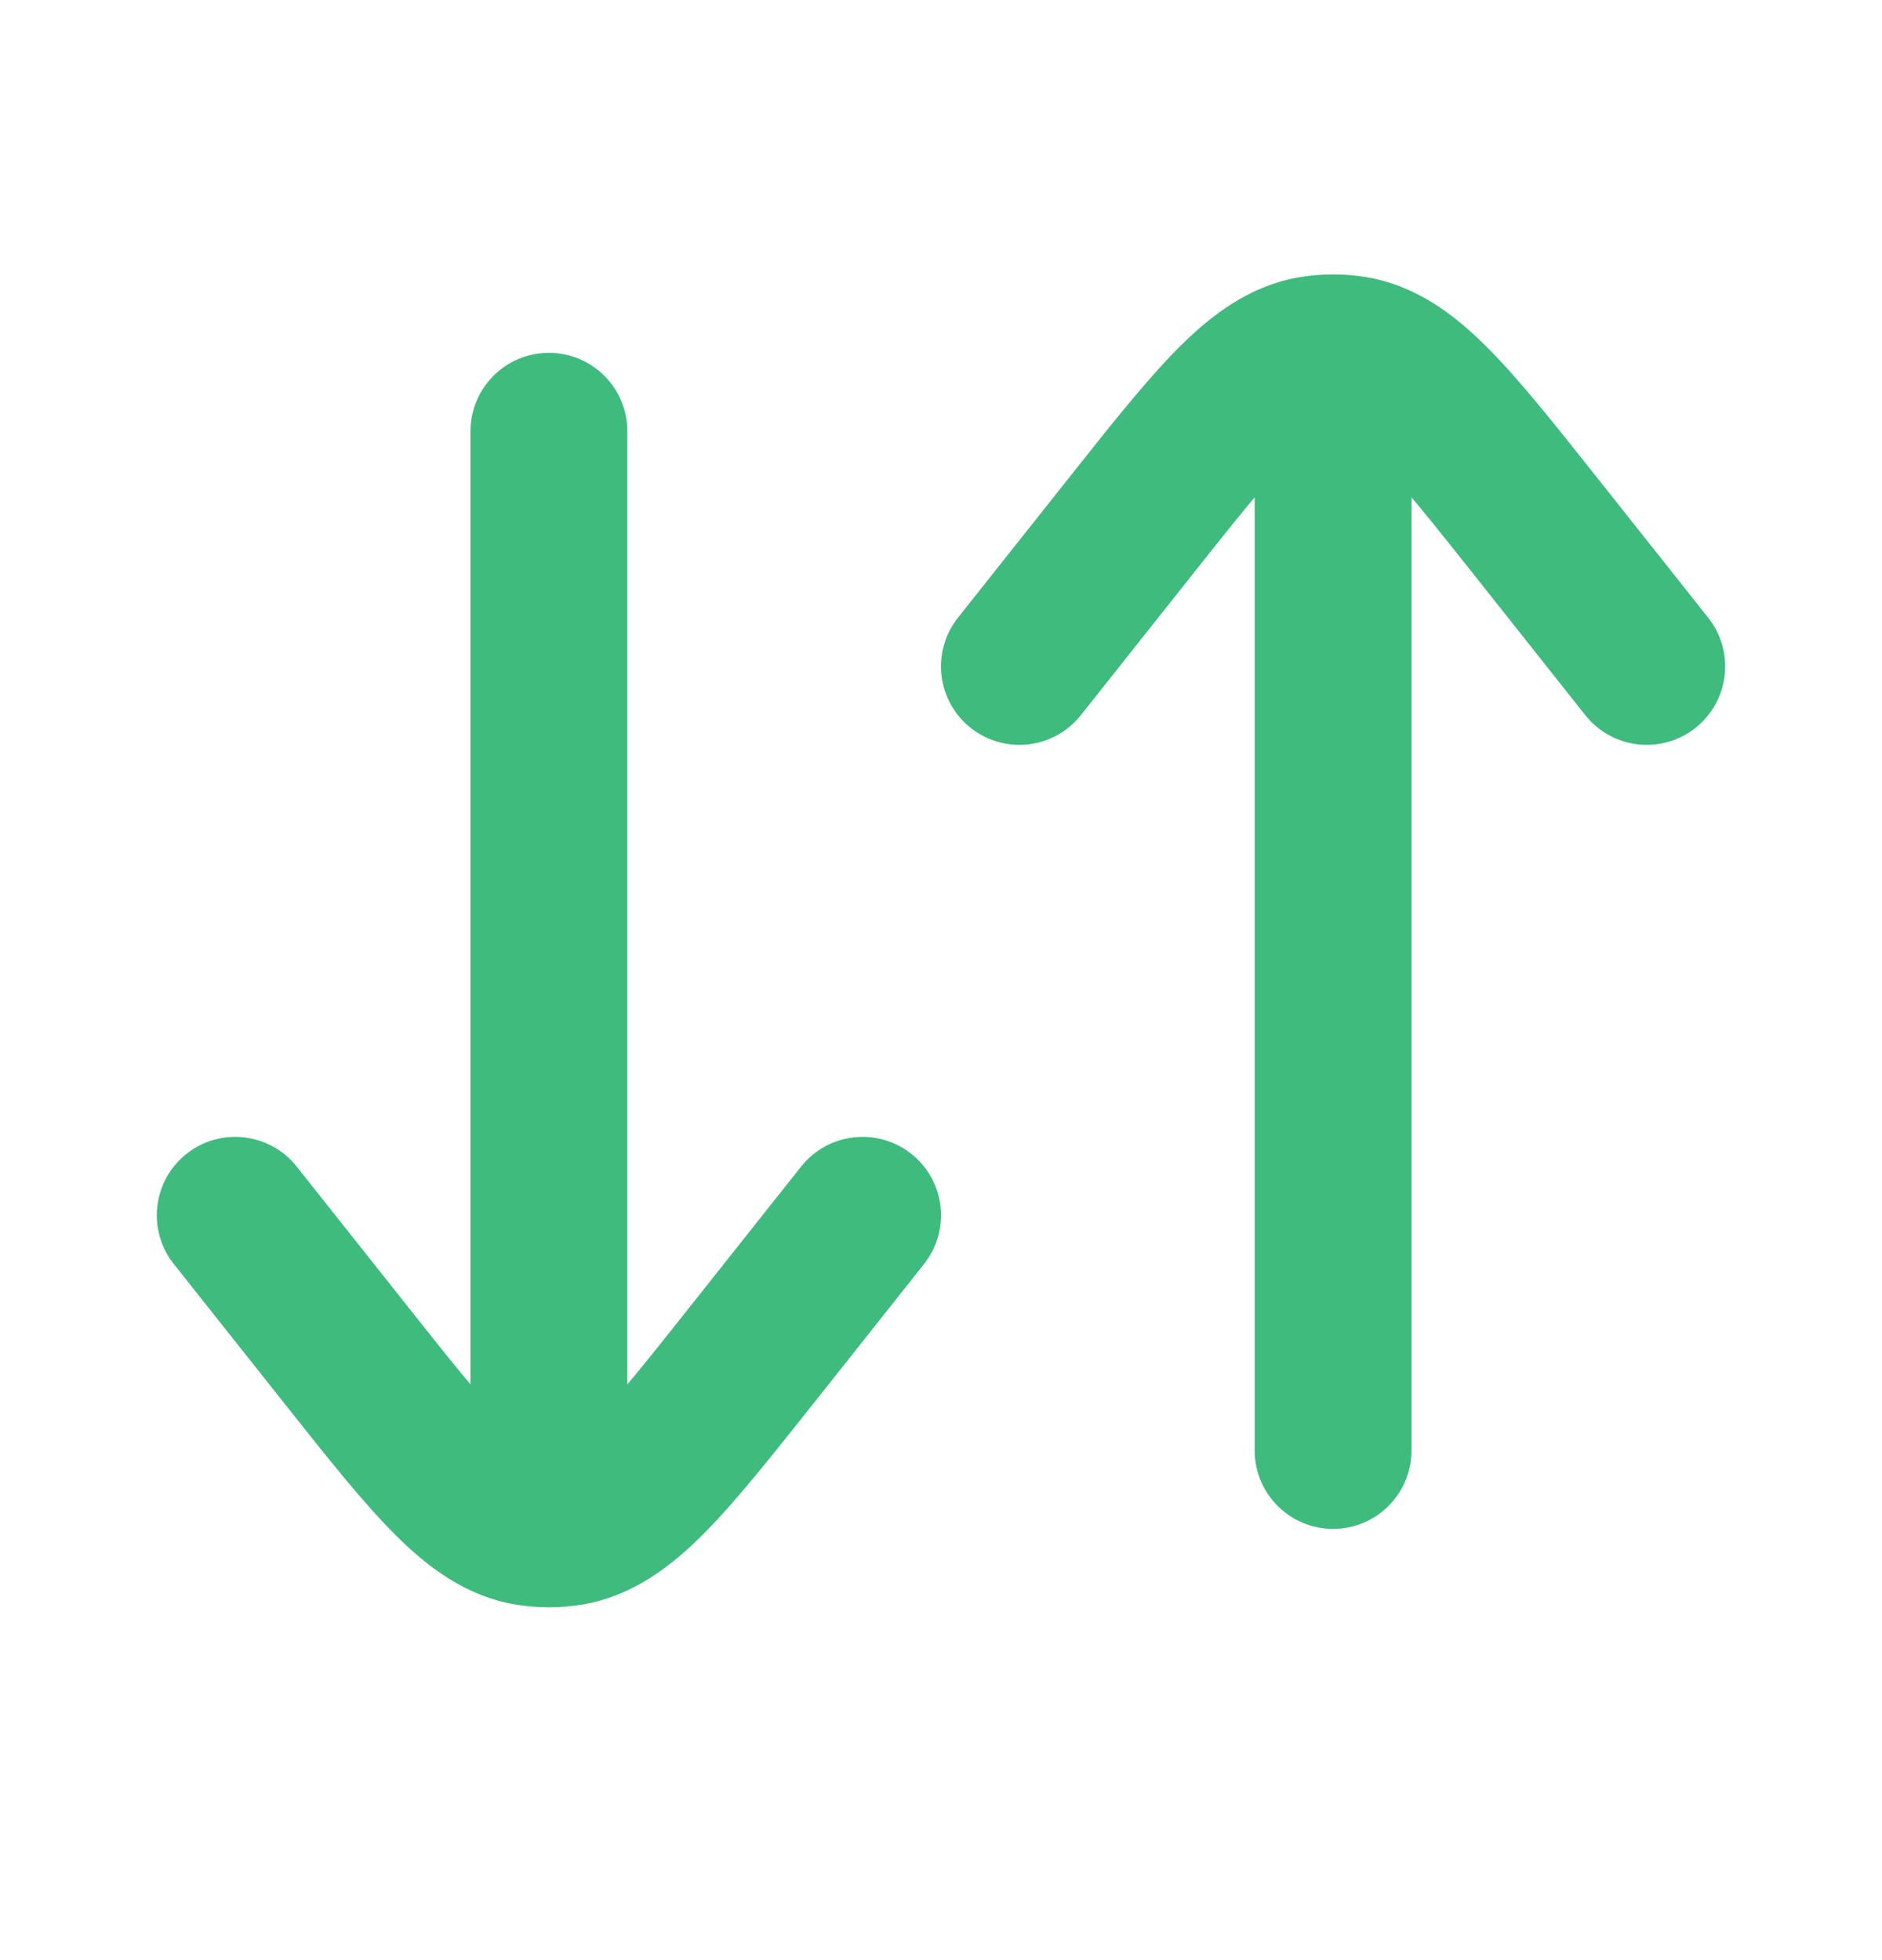 <svg width="24" height="25" viewBox="0 0 24 25" fill="none" xmlns="http://www.w3.org/2000/svg">
<path d="M15.206 4.613C15.61 4.207 16.058 3.871 16.631 3.779C16.753 3.76 16.877 3.75 17 3.75C17.123 3.75 17.247 3.76 17.369 3.779C17.942 3.871 18.39 4.207 18.794 4.613C19.188 5.008 19.628 5.563 20.161 6.235L21.588 8.034C21.845 8.359 21.791 8.83 21.466 9.088C21.141 9.345 20.67 9.291 20.412 8.966L19.015 7.203C18.456 6.499 18.073 6.017 17.75 5.69L17.75 18.5C17.75 18.914 17.414 19.25 17 19.25C16.586 19.25 16.25 18.914 16.25 18.5L16.25 5.69C15.927 6.017 15.544 6.499 14.986 7.203L13.588 8.966C13.33 9.291 12.859 9.345 12.534 9.088C12.21 8.83 12.155 8.359 12.412 8.034L13.839 6.235C14.372 5.563 14.812 5.008 15.206 4.613Z" fill="#3FBB7D"/>
<path d="M7.75 5.5C7.75 5.086 7.414 4.75 7 4.75C6.586 4.75 6.25 5.086 6.25 5.5L6.25 18.311C5.927 17.983 5.544 17.501 4.986 16.797L3.588 15.034C3.33 14.71 2.859 14.655 2.534 14.912C2.209 15.17 2.155 15.641 2.412 15.966L3.839 17.765C4.372 18.437 4.812 18.992 5.206 19.387C5.61 19.793 6.058 20.129 6.631 20.221C6.753 20.24 6.877 20.25 7 20.25C7.123 20.25 7.247 20.24 7.369 20.221C7.942 20.129 8.39 19.793 8.795 19.387C9.188 18.992 9.628 18.437 10.162 17.765L11.588 15.966C11.845 15.641 11.791 15.17 11.466 14.912C11.141 14.655 10.67 14.71 10.412 15.034L9.014 16.797C8.456 17.501 8.073 17.983 7.75 18.311L7.75 5.5Z" fill="#3FBB7D"/>
<path d="M15.206 4.613C15.61 4.207 16.058 3.871 16.631 3.779C16.753 3.76 16.877 3.75 17 3.75C17.123 3.75 17.247 3.76 17.369 3.779C17.942 3.871 18.39 4.207 18.794 4.613C19.188 5.008 19.628 5.563 20.161 6.235L21.588 8.034C21.845 8.359 21.791 8.83 21.466 9.088C21.141 9.345 20.67 9.291 20.412 8.966L19.015 7.203C18.456 6.499 18.073 6.017 17.75 5.69L17.75 18.5C17.75 18.914 17.414 19.25 17 19.25C16.586 19.25 16.25 18.914 16.25 18.5L16.25 5.69C15.927 6.017 15.544 6.499 14.986 7.203L13.588 8.966C13.33 9.291 12.859 9.345 12.534 9.088C12.21 8.83 12.155 8.359 12.412 8.034L13.839 6.235C14.372 5.563 14.812 5.008 15.206 4.613Z" stroke="#3FBB7D" stroke-width="0.5" stroke-linecap="round"/>
<path d="M7.75 5.5C7.75 5.086 7.414 4.75 7 4.75C6.586 4.75 6.25 5.086 6.25 5.5L6.25 18.311C5.927 17.983 5.544 17.501 4.986 16.797L3.588 15.034C3.33 14.71 2.859 14.655 2.534 14.912C2.209 15.17 2.155 15.641 2.412 15.966L3.839 17.765C4.372 18.437 4.812 18.992 5.206 19.387C5.61 19.793 6.058 20.129 6.631 20.221C6.753 20.24 6.877 20.25 7 20.25C7.123 20.25 7.247 20.24 7.369 20.221C7.942 20.129 8.39 19.793 8.795 19.387C9.188 18.992 9.628 18.437 10.162 17.765L11.588 15.966C11.845 15.641 11.791 15.17 11.466 14.912C11.141 14.655 10.67 14.71 10.412 15.034L9.014 16.797C8.456 17.501 8.073 17.983 7.75 18.311L7.75 5.5Z" stroke="#3FBB7D" stroke-width="0.5" stroke-linecap="round"/>
</svg>
